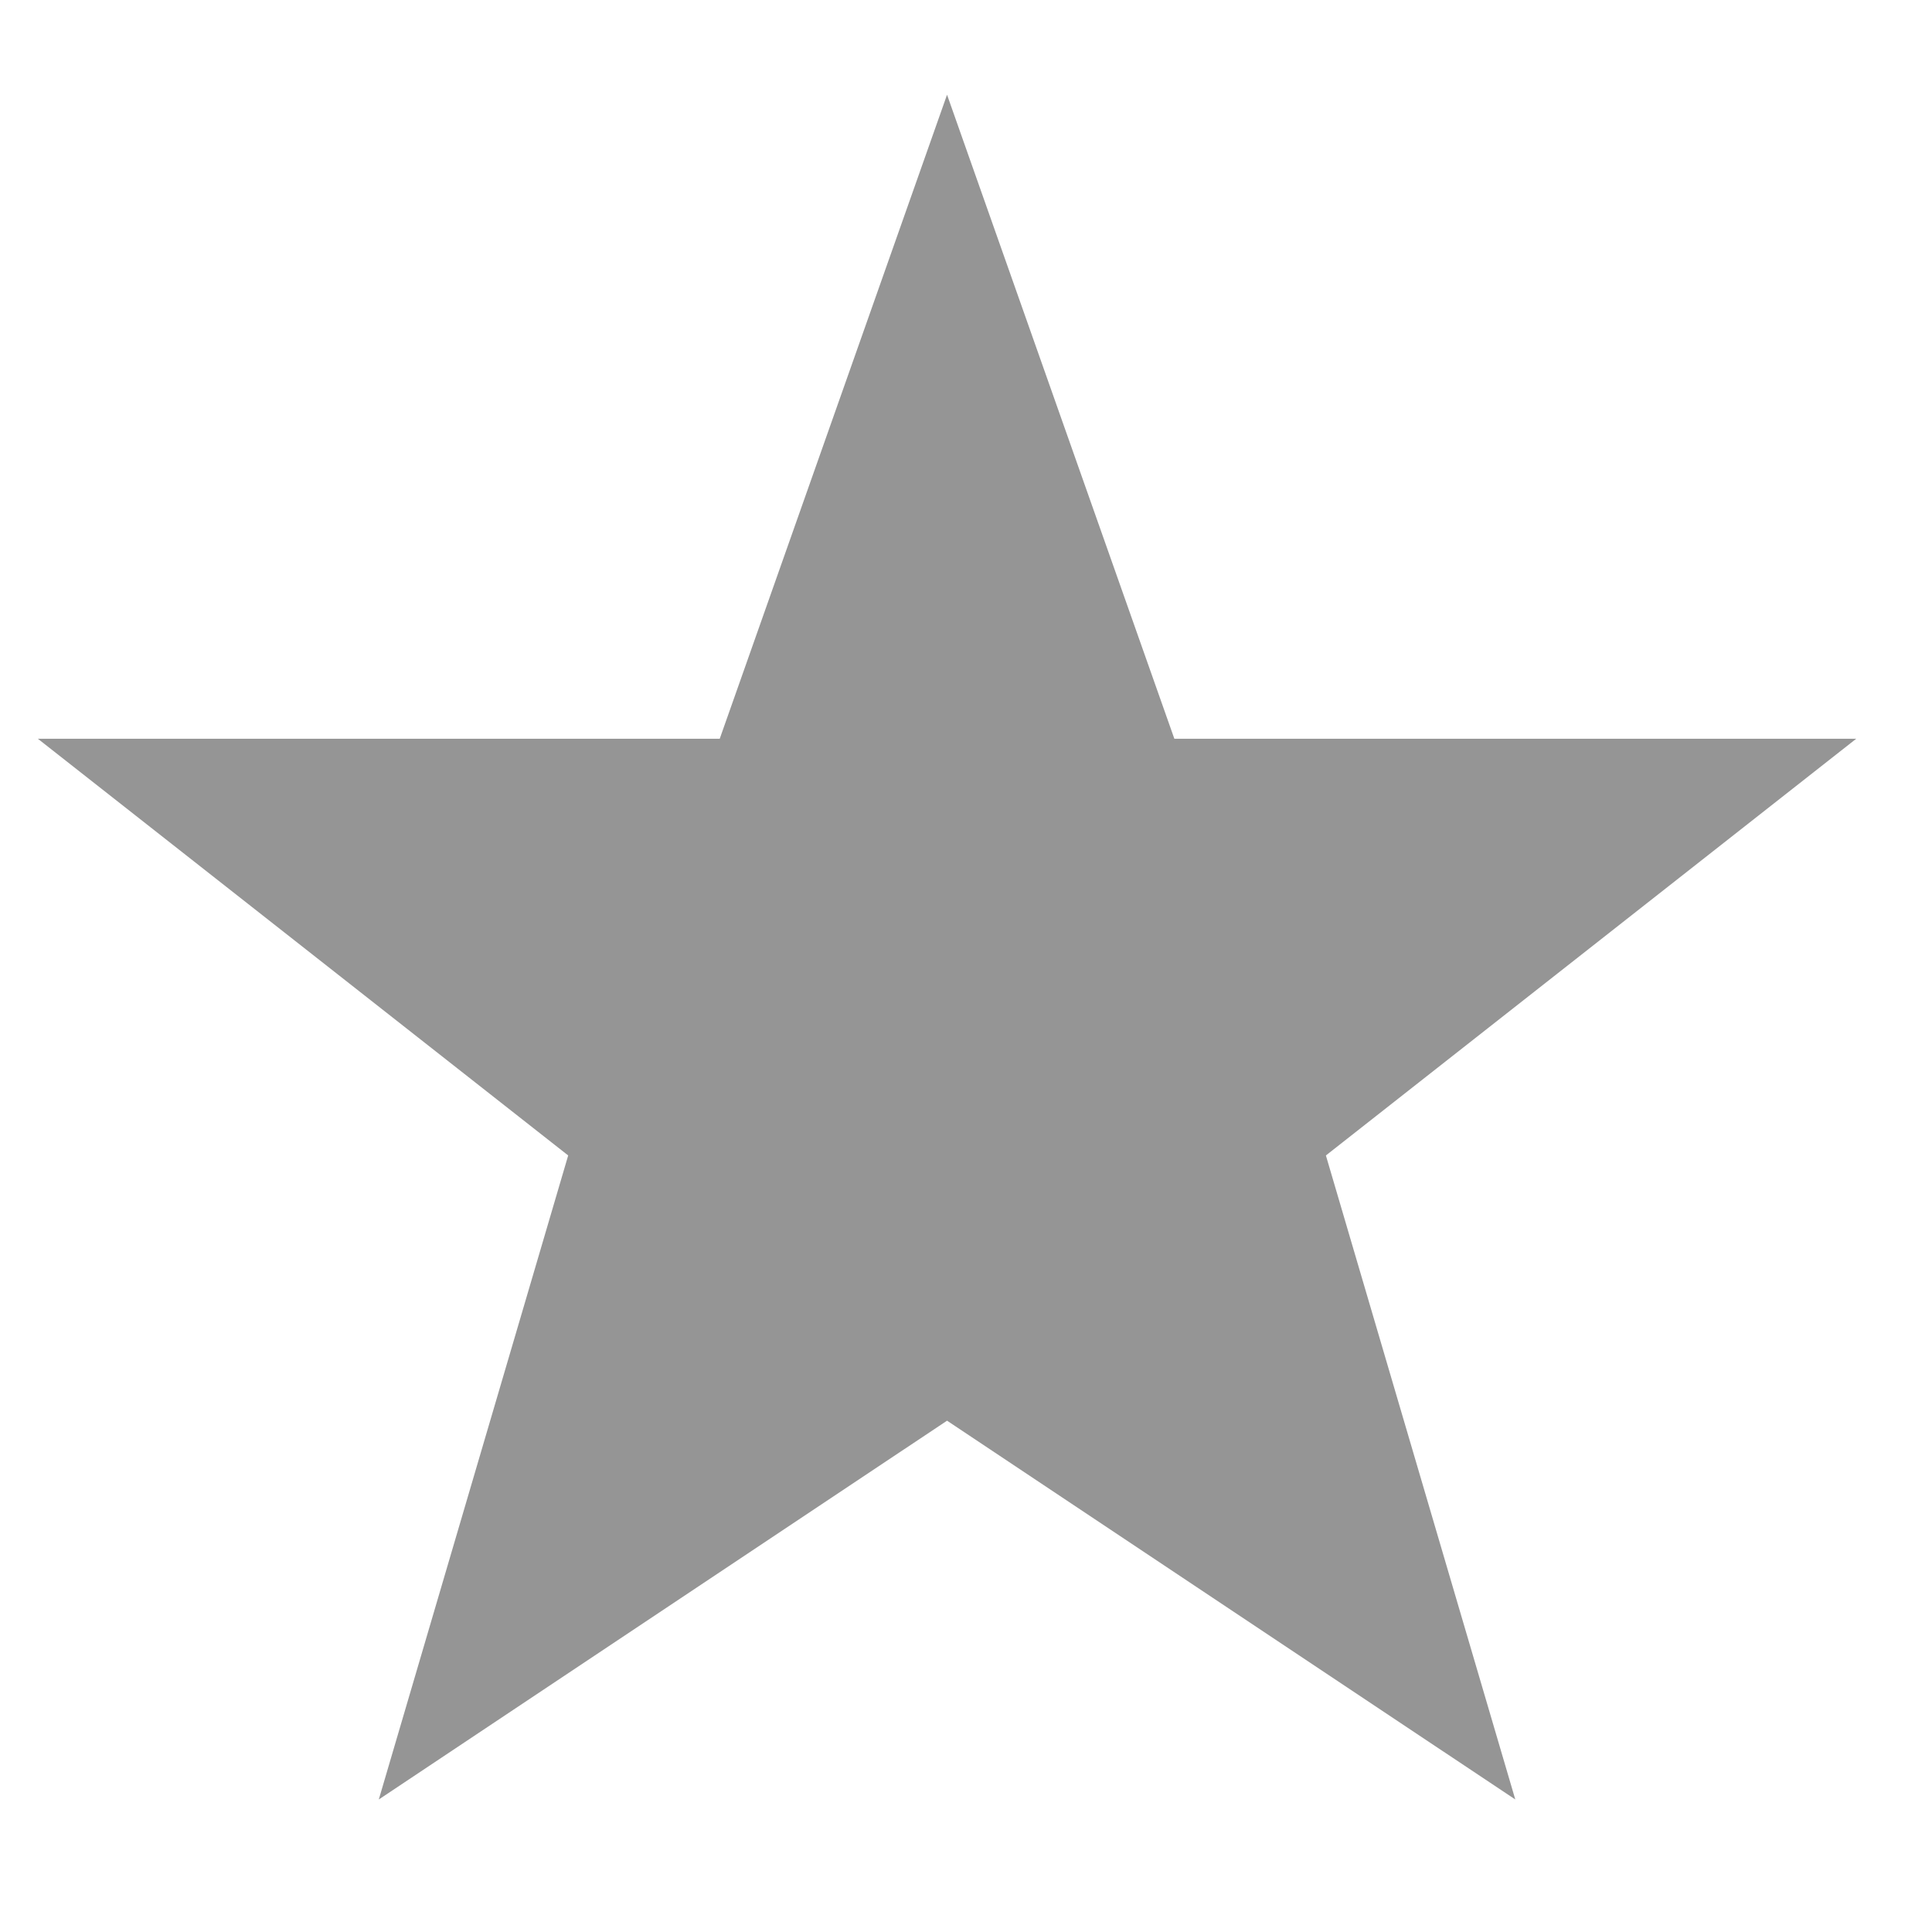 <?xml version="1.0" encoding="utf-8"?>
<!-- Generated by IcoMoon.io -->
<!DOCTYPE svg PUBLIC "-//W3C//DTD SVG 1.1//EN" "http://www.w3.org/Graphics/SVG/1.1/DTD/svg11.dtd">
<svg version="1.1" xmlns="http://www.w3.org/2000/svg" xmlns:xlink="http://www.w3.org/1999/xlink" width="32" height="32" viewBox="0 0 32 32">
<path fill="#959595" d="M15.686 1.569l3.765 10.667h11.294l-8.784 6.902 3.137 10.667-9.412-6.274-9.412 6.274 3.137-10.667-8.784-6.902h11.294z"></path>
</svg>
